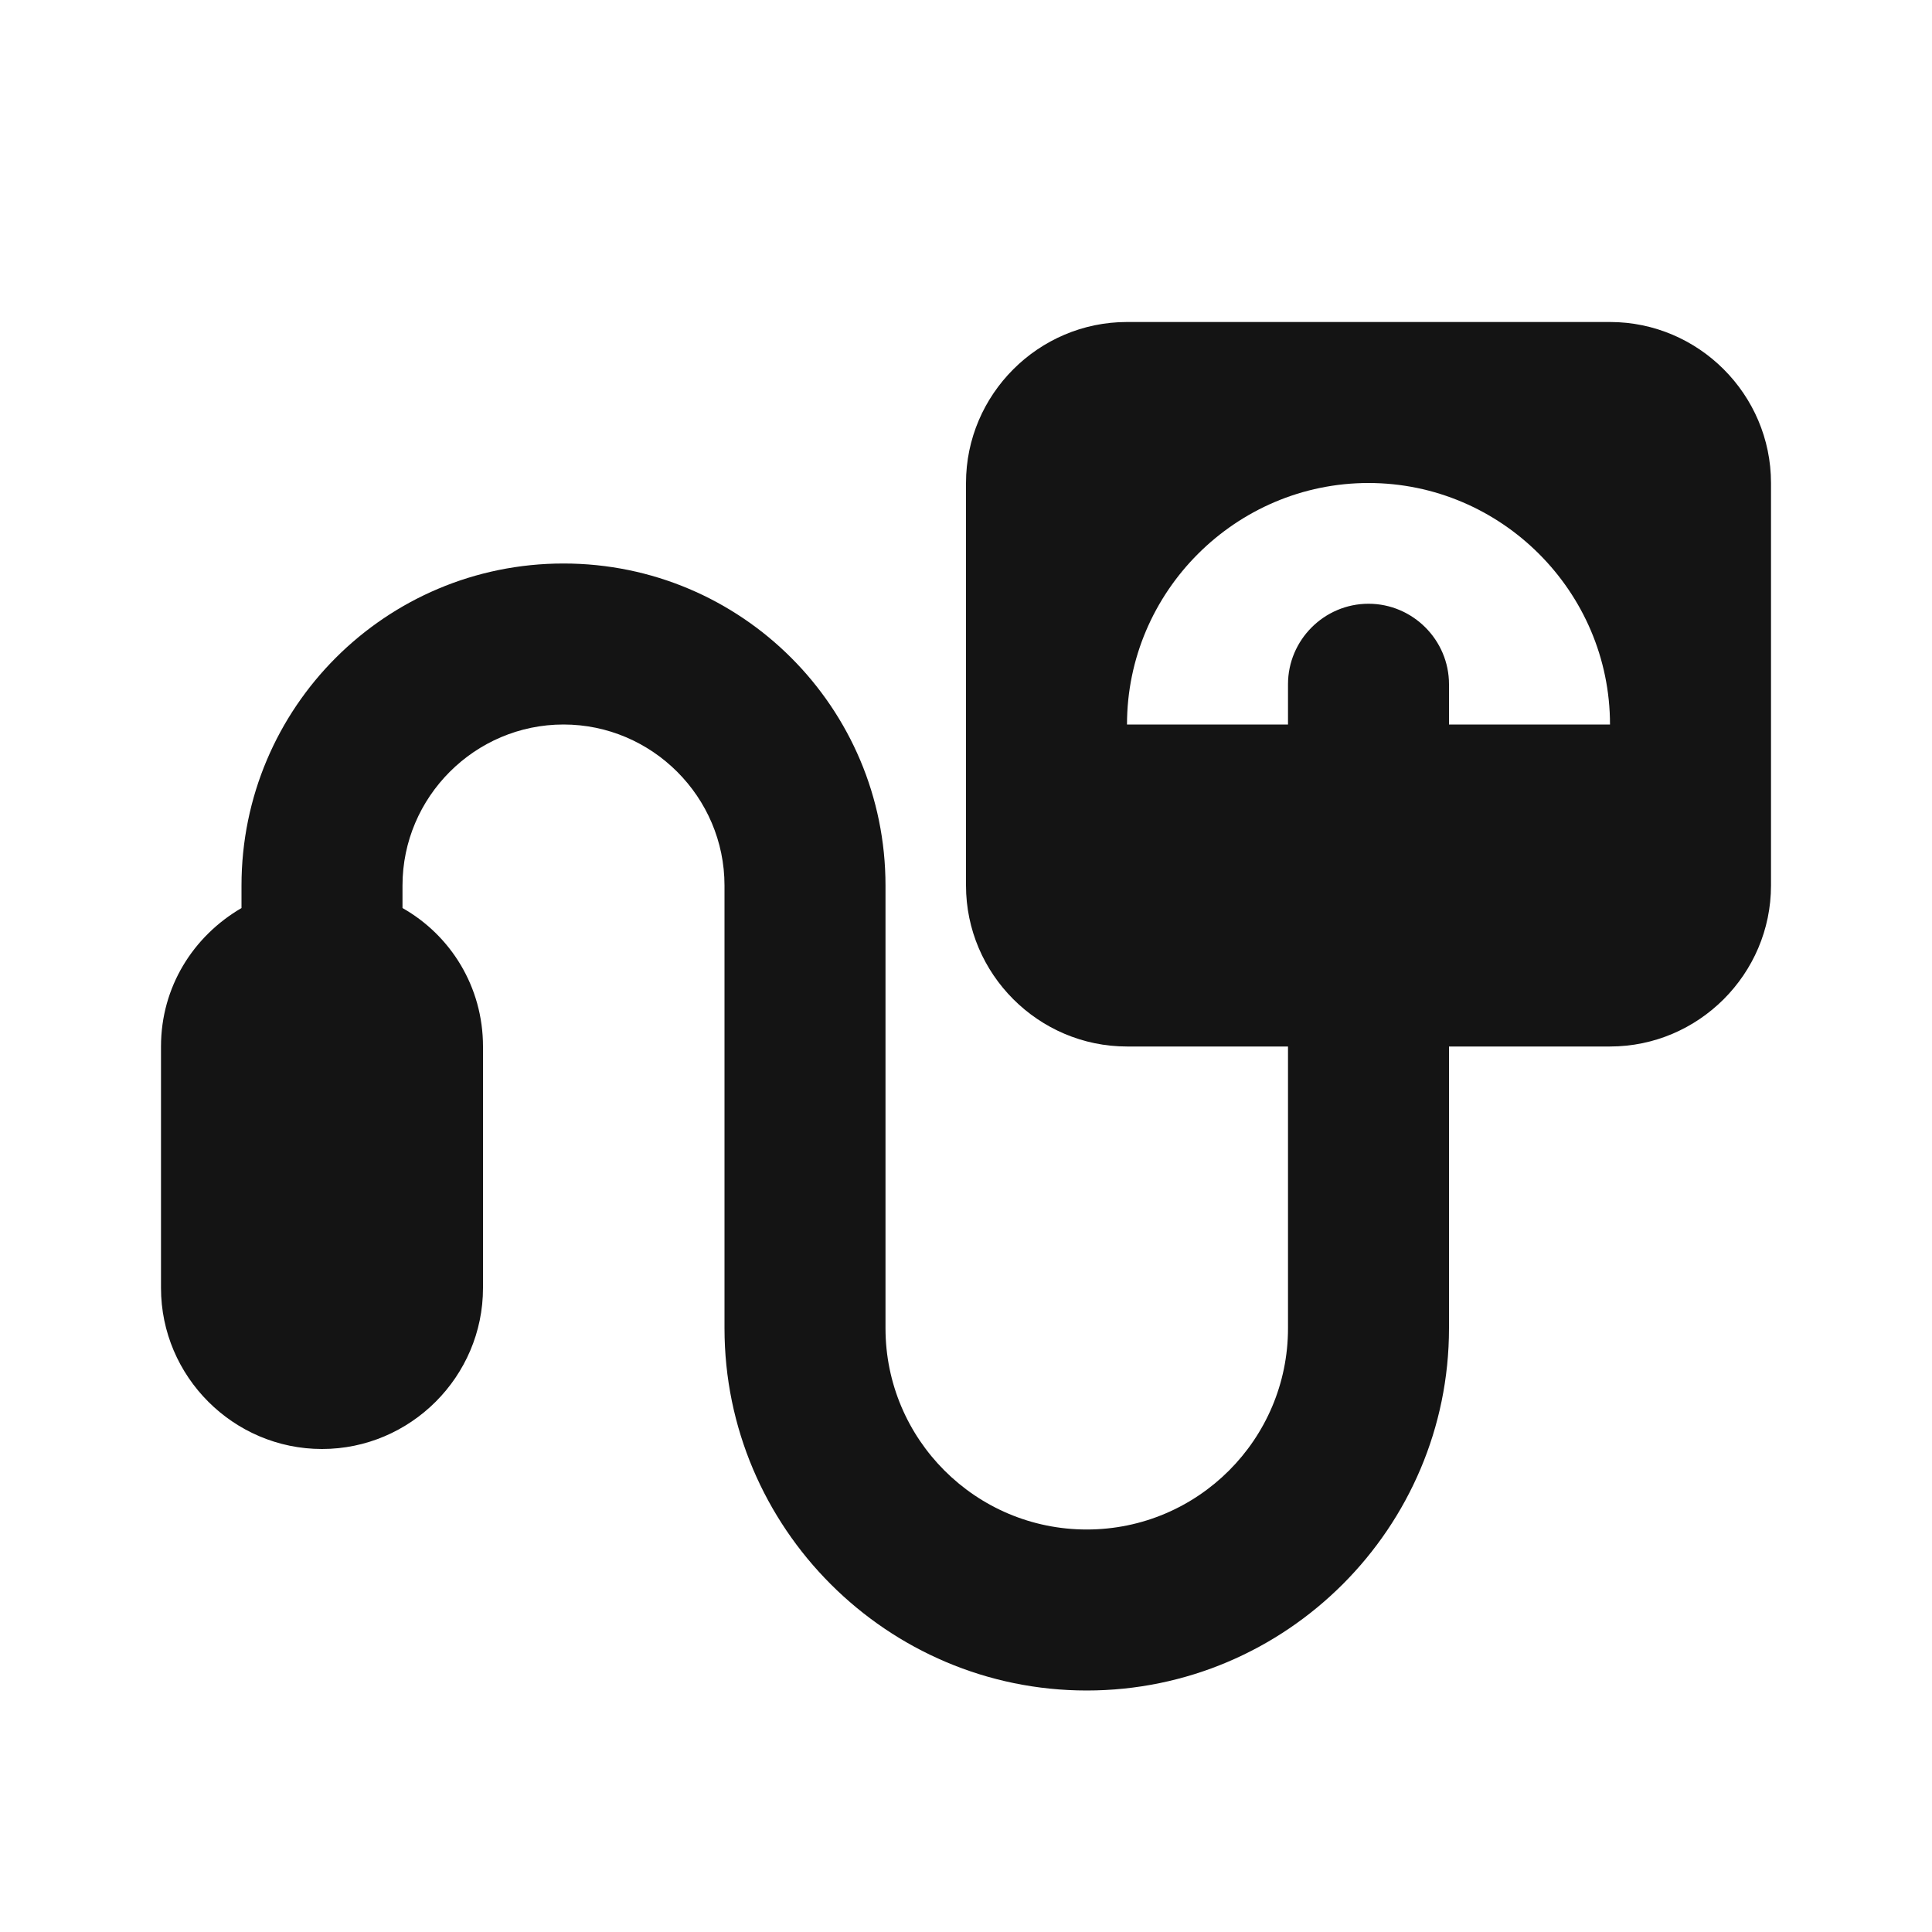 <svg width="24" height="24" viewBox="0 0 24 24" fill="none" xmlns="http://www.w3.org/2000/svg">
<path d="M20 4H14C12.9 4 12 4.9 12 6V11C12 12.1 12.9 13 14 13H16V16.5C16 17.88 14.88 19 13.5 19C12.12 19 11 17.88 11 16.5V11C11 8.79 9.21 7 7 7C4.79 7 3 8.79 3 11V11.28C2.4 11.63 2 12.26 2 13V16C2 17.1 2.9 18 4 18C5.1 18 6 17.1 6 16V13C6 12.26 5.6 11.62 5 11.28V11C5 9.9 5.9 9 7 9C8.1 9 9 9.9 9 11V16.5C9 18.98 11.02 21 13.5 21C15.98 21 18 18.98 18 16.5V13H20C21.1 13 22 12.1 22 11V6C22 4.9 21.1 4 20 4ZM18 9V8.5C18 7.95 17.55 7.5 17 7.5C16.45 7.5 16 7.95 16 8.5V9H14C14 7.35 15.35 6 17 6C18.65 6 20 7.35 20 9H18Z" fill="#141414"/>
</svg>
